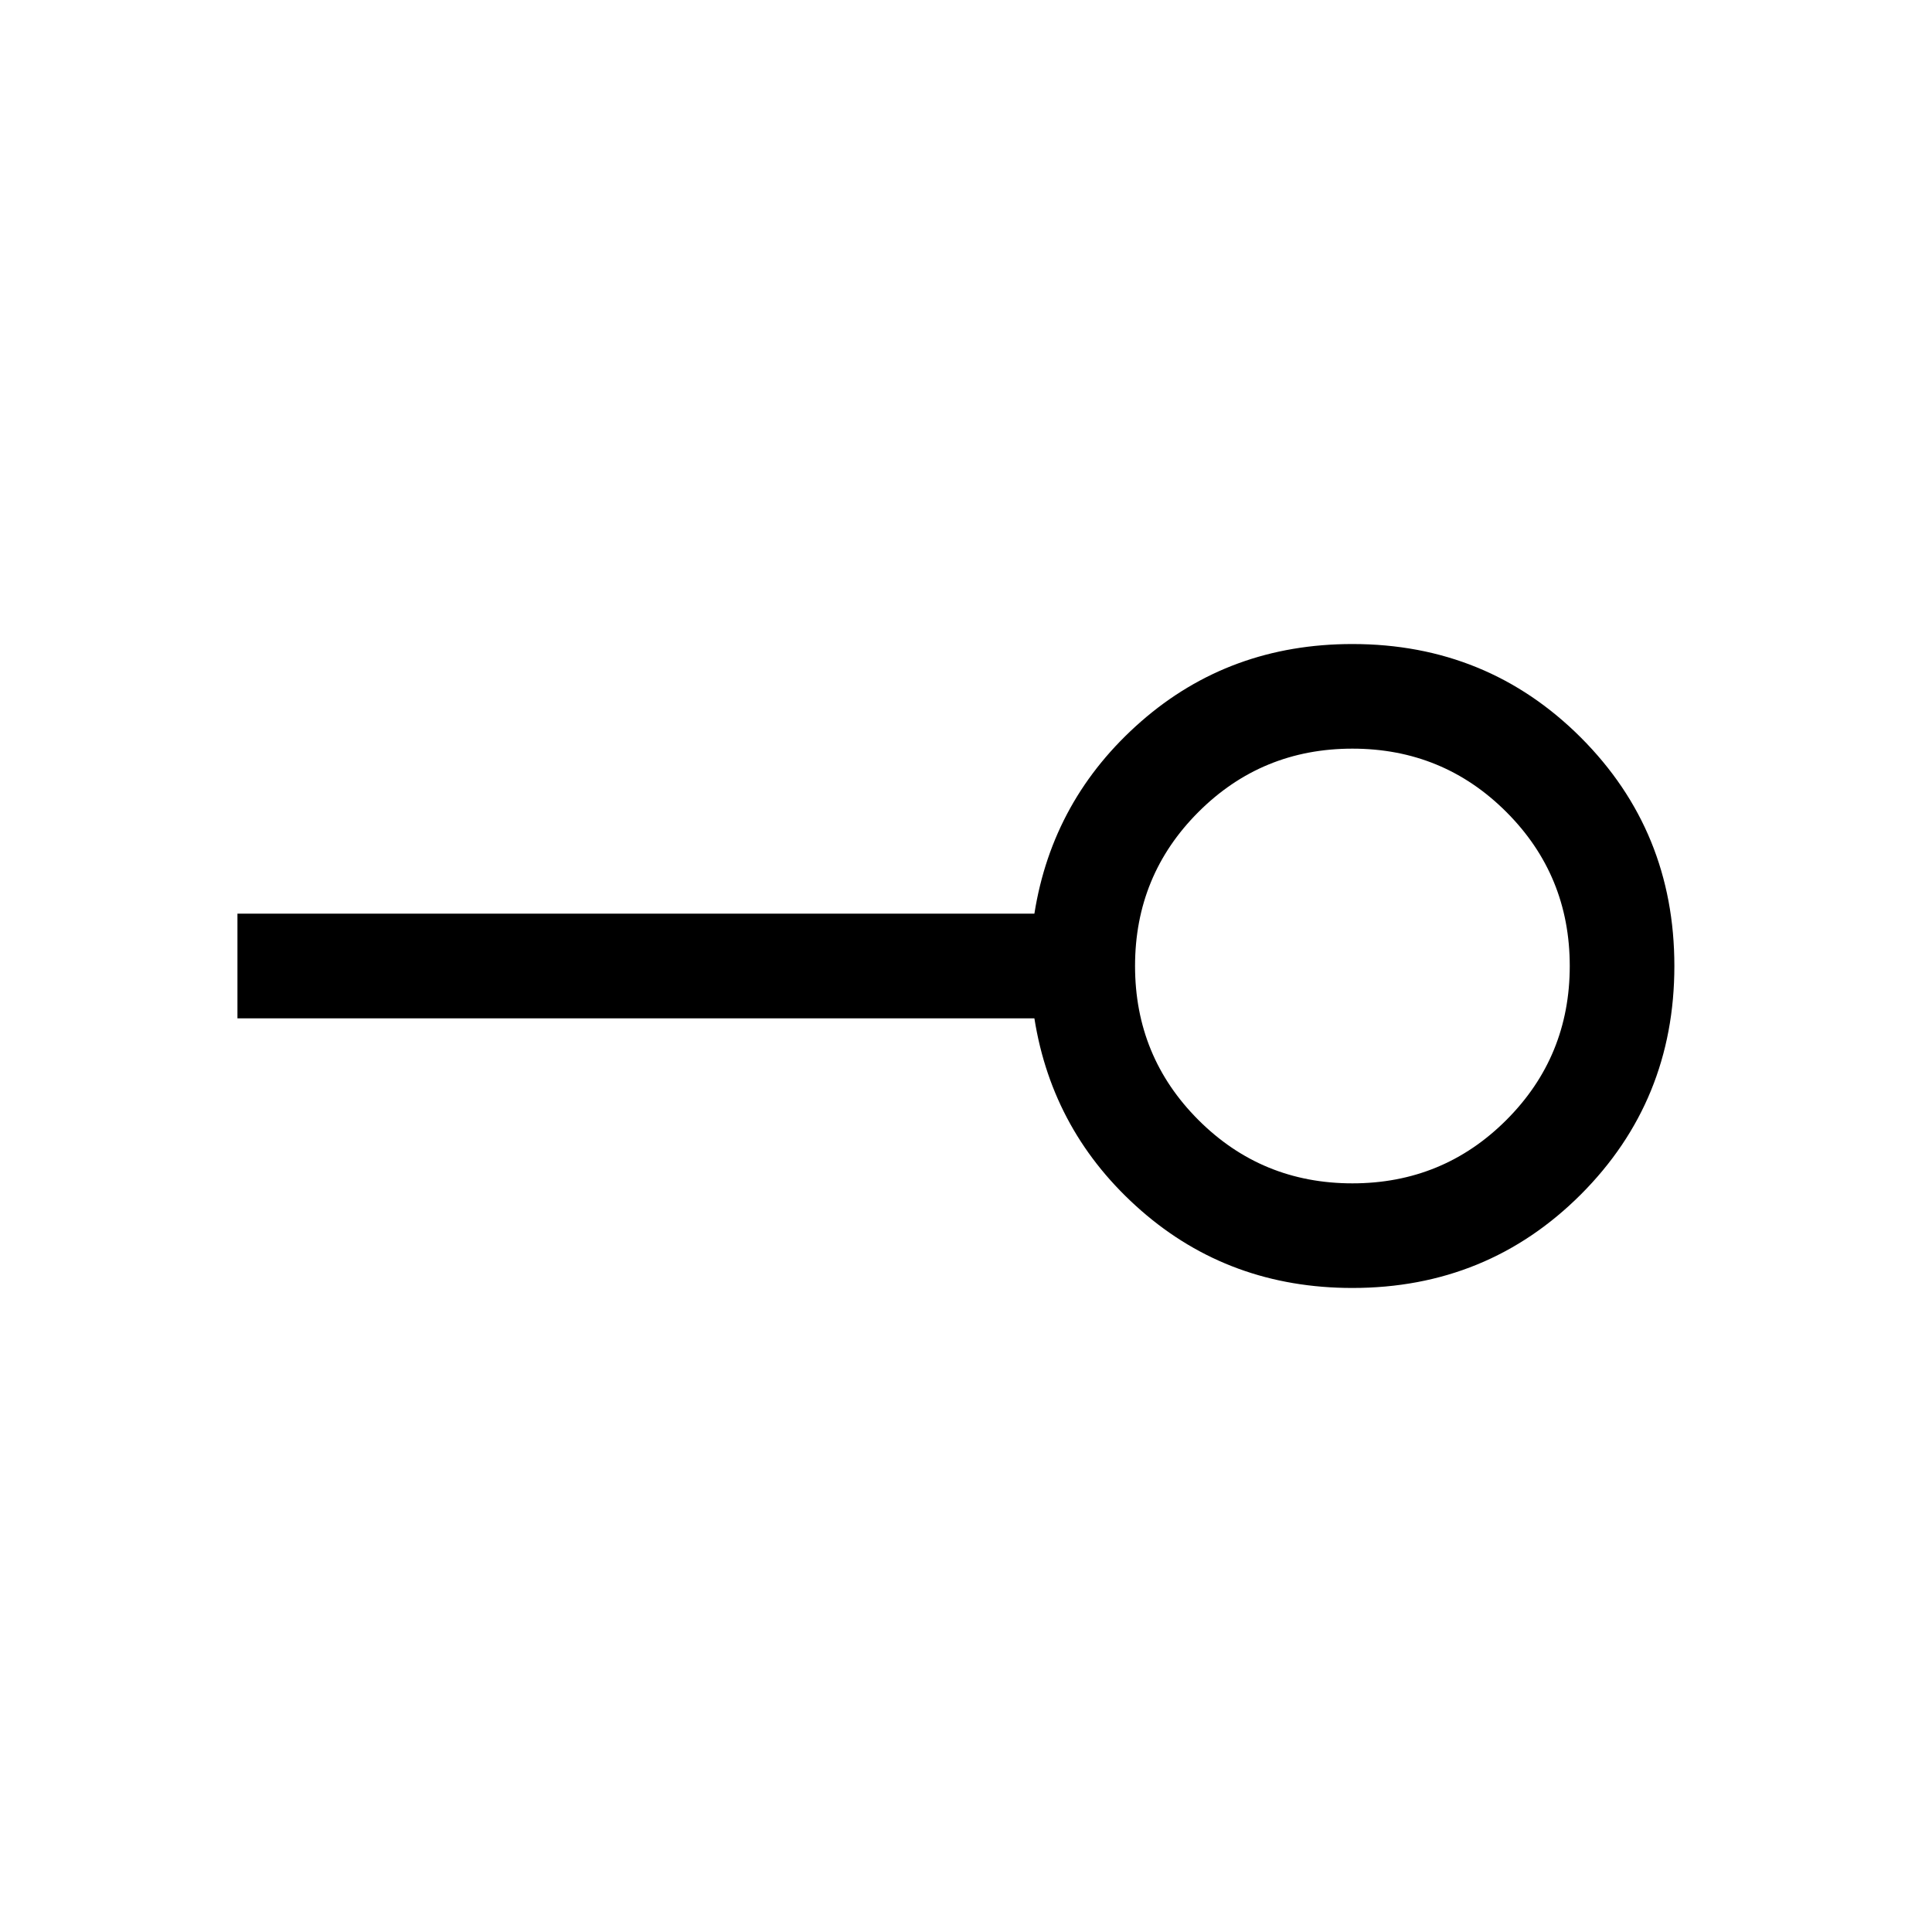 <svg xmlns="http://www.w3.org/2000/svg" viewBox="0 0 20 20"><path d="M14 12.25q.938 0 1.594-.656.656-.656.656-1.594 0-.938-.656-1.594Q14.938 7.75 14 7.75q-.938 0-1.594.656-.656.656-.656 1.594 0 .938.656 1.594.656.656 1.594.656Zm0 1.083q-1.271 0-2.188-.802-.916-.802-1.104-1.989h-8.25V9.458h8.25q.188-1.187 1.104-1.989.917-.802 2.188-.802 1.396 0 2.365.968.968.969.968 2.365 0 1.396-.968 2.365-.969.968-2.365.968ZM14 10Z"/></svg>